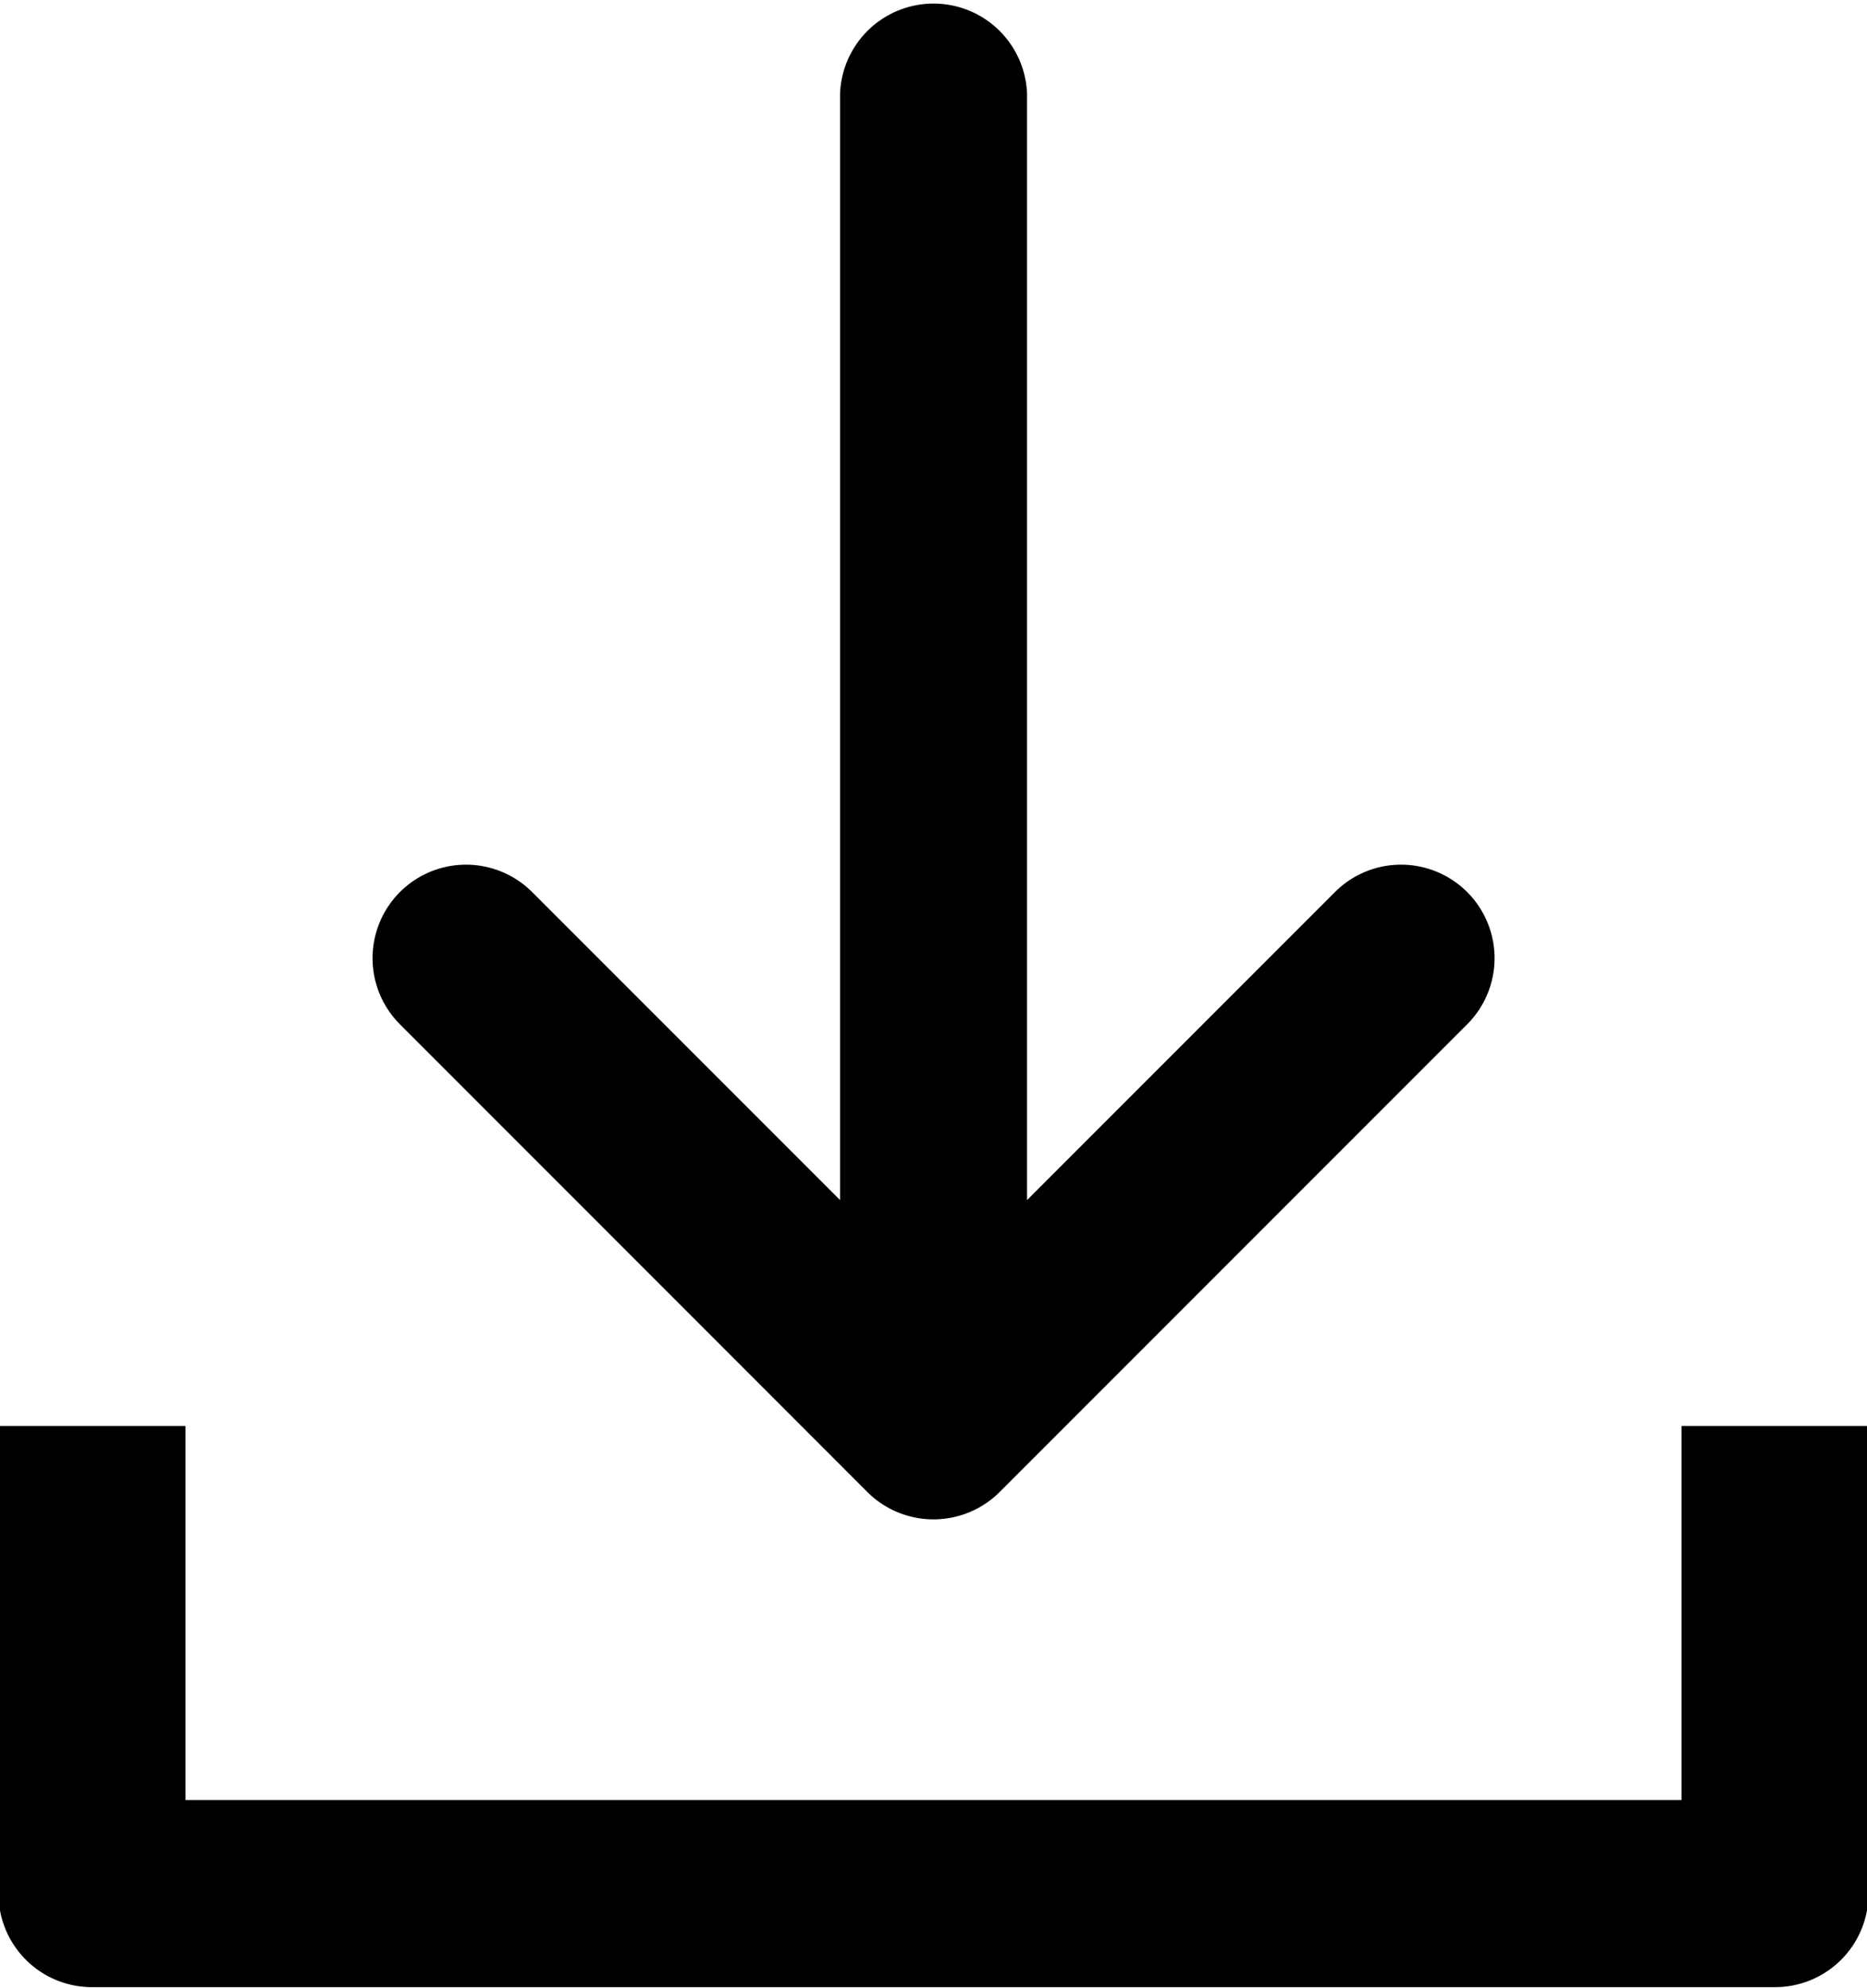 <svg xmlns="http://www.w3.org/2000/svg" width="18.5" height="19.688" viewBox="0 0 18.5 19.688">
  <defs>
    <style>
      .cls-1 {
        fill-rule: evenodd;
      }
    </style>
  </defs>
  <path id="Shape_1_copy_9" data-name="Shape 1 copy 9" class="cls-1" d="M493.339,627.339H476.662a0.926,0.926,0,0,1-.927-0.927V621.78h1.853v3.706h14.824V621.78h1.853v4.632A0.926,0.926,0,0,1,493.339,627.339Zm-3.051-10.847a0.926,0.926,0,0,0-1.31,0l-3.051,3.051V608.588a0.927,0.927,0,0,0-1.853,0v10.955l-3.051-3.051a0.926,0.926,0,1,0-1.31,1.31l4.631,4.632a0.928,0.928,0,0,0,1.312,0l4.632-4.632A0.926,0.926,0,0,0,490.288,616.492Z" transform="translate(-475.75 -607.656)"/>
</svg>

